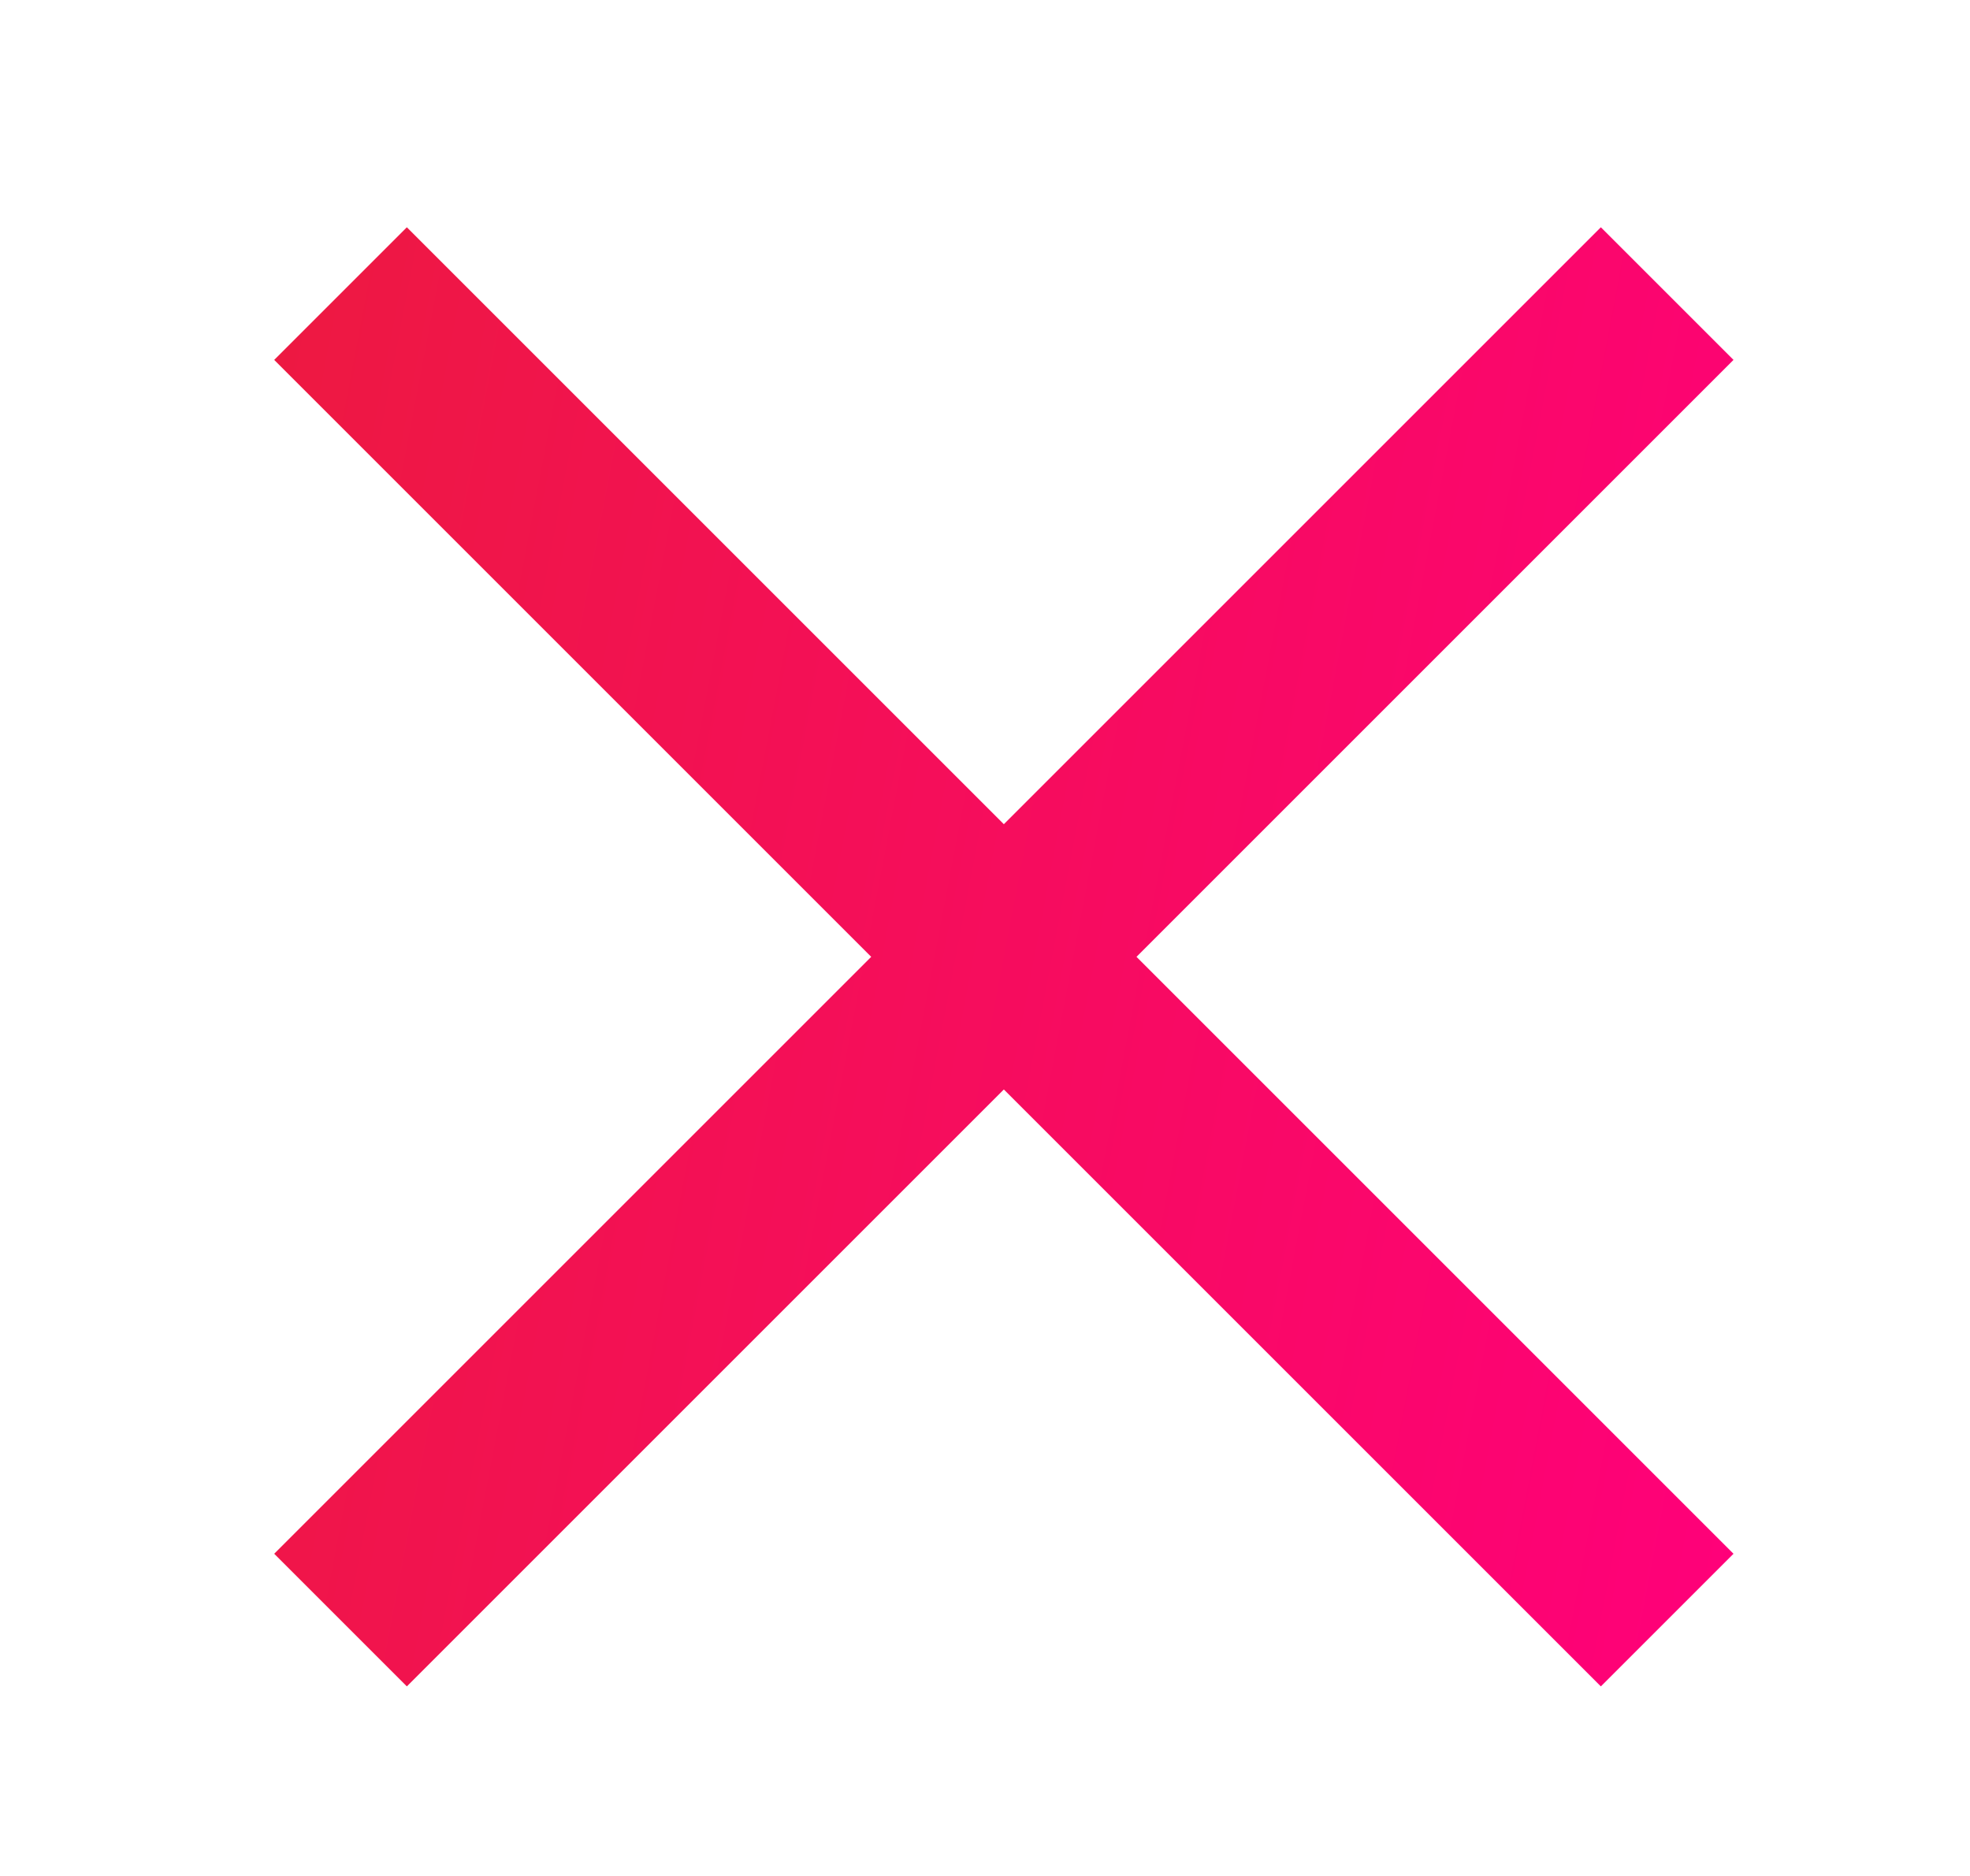 <svg width="21" height="20" viewBox="0 0 21 20" fill="none" xmlns="http://www.w3.org/2000/svg">
<path d="M2.923 3.837L4.337 2.423L18.479 16.565L17.065 17.979L2.923 3.837Z" fill="url(#paint0_linear_80_2383)"/>
<path d="M4.337 17.979L2.923 16.565L17.065 2.423L18.479 3.837L4.337 17.979Z" fill="url(#paint1_linear_80_2383)"/>
<defs>
<linearGradient id="paint0_linear_80_2383" x1="2.923" y1="2.423" x2="20.791" y2="5.821" gradientUnits="userSpaceOnUse">
<stop stop-color="#ED1941"/>
<stop offset="1" stop-color="#FF007A"/>
</linearGradient>
<linearGradient id="paint1_linear_80_2383" x1="2.923" y1="2.423" x2="20.791" y2="5.821" gradientUnits="userSpaceOnUse">
<stop stop-color="#ED1941"/>
<stop offset="1" stop-color="#FF007A"/>
</linearGradient>
</defs>
</svg>
